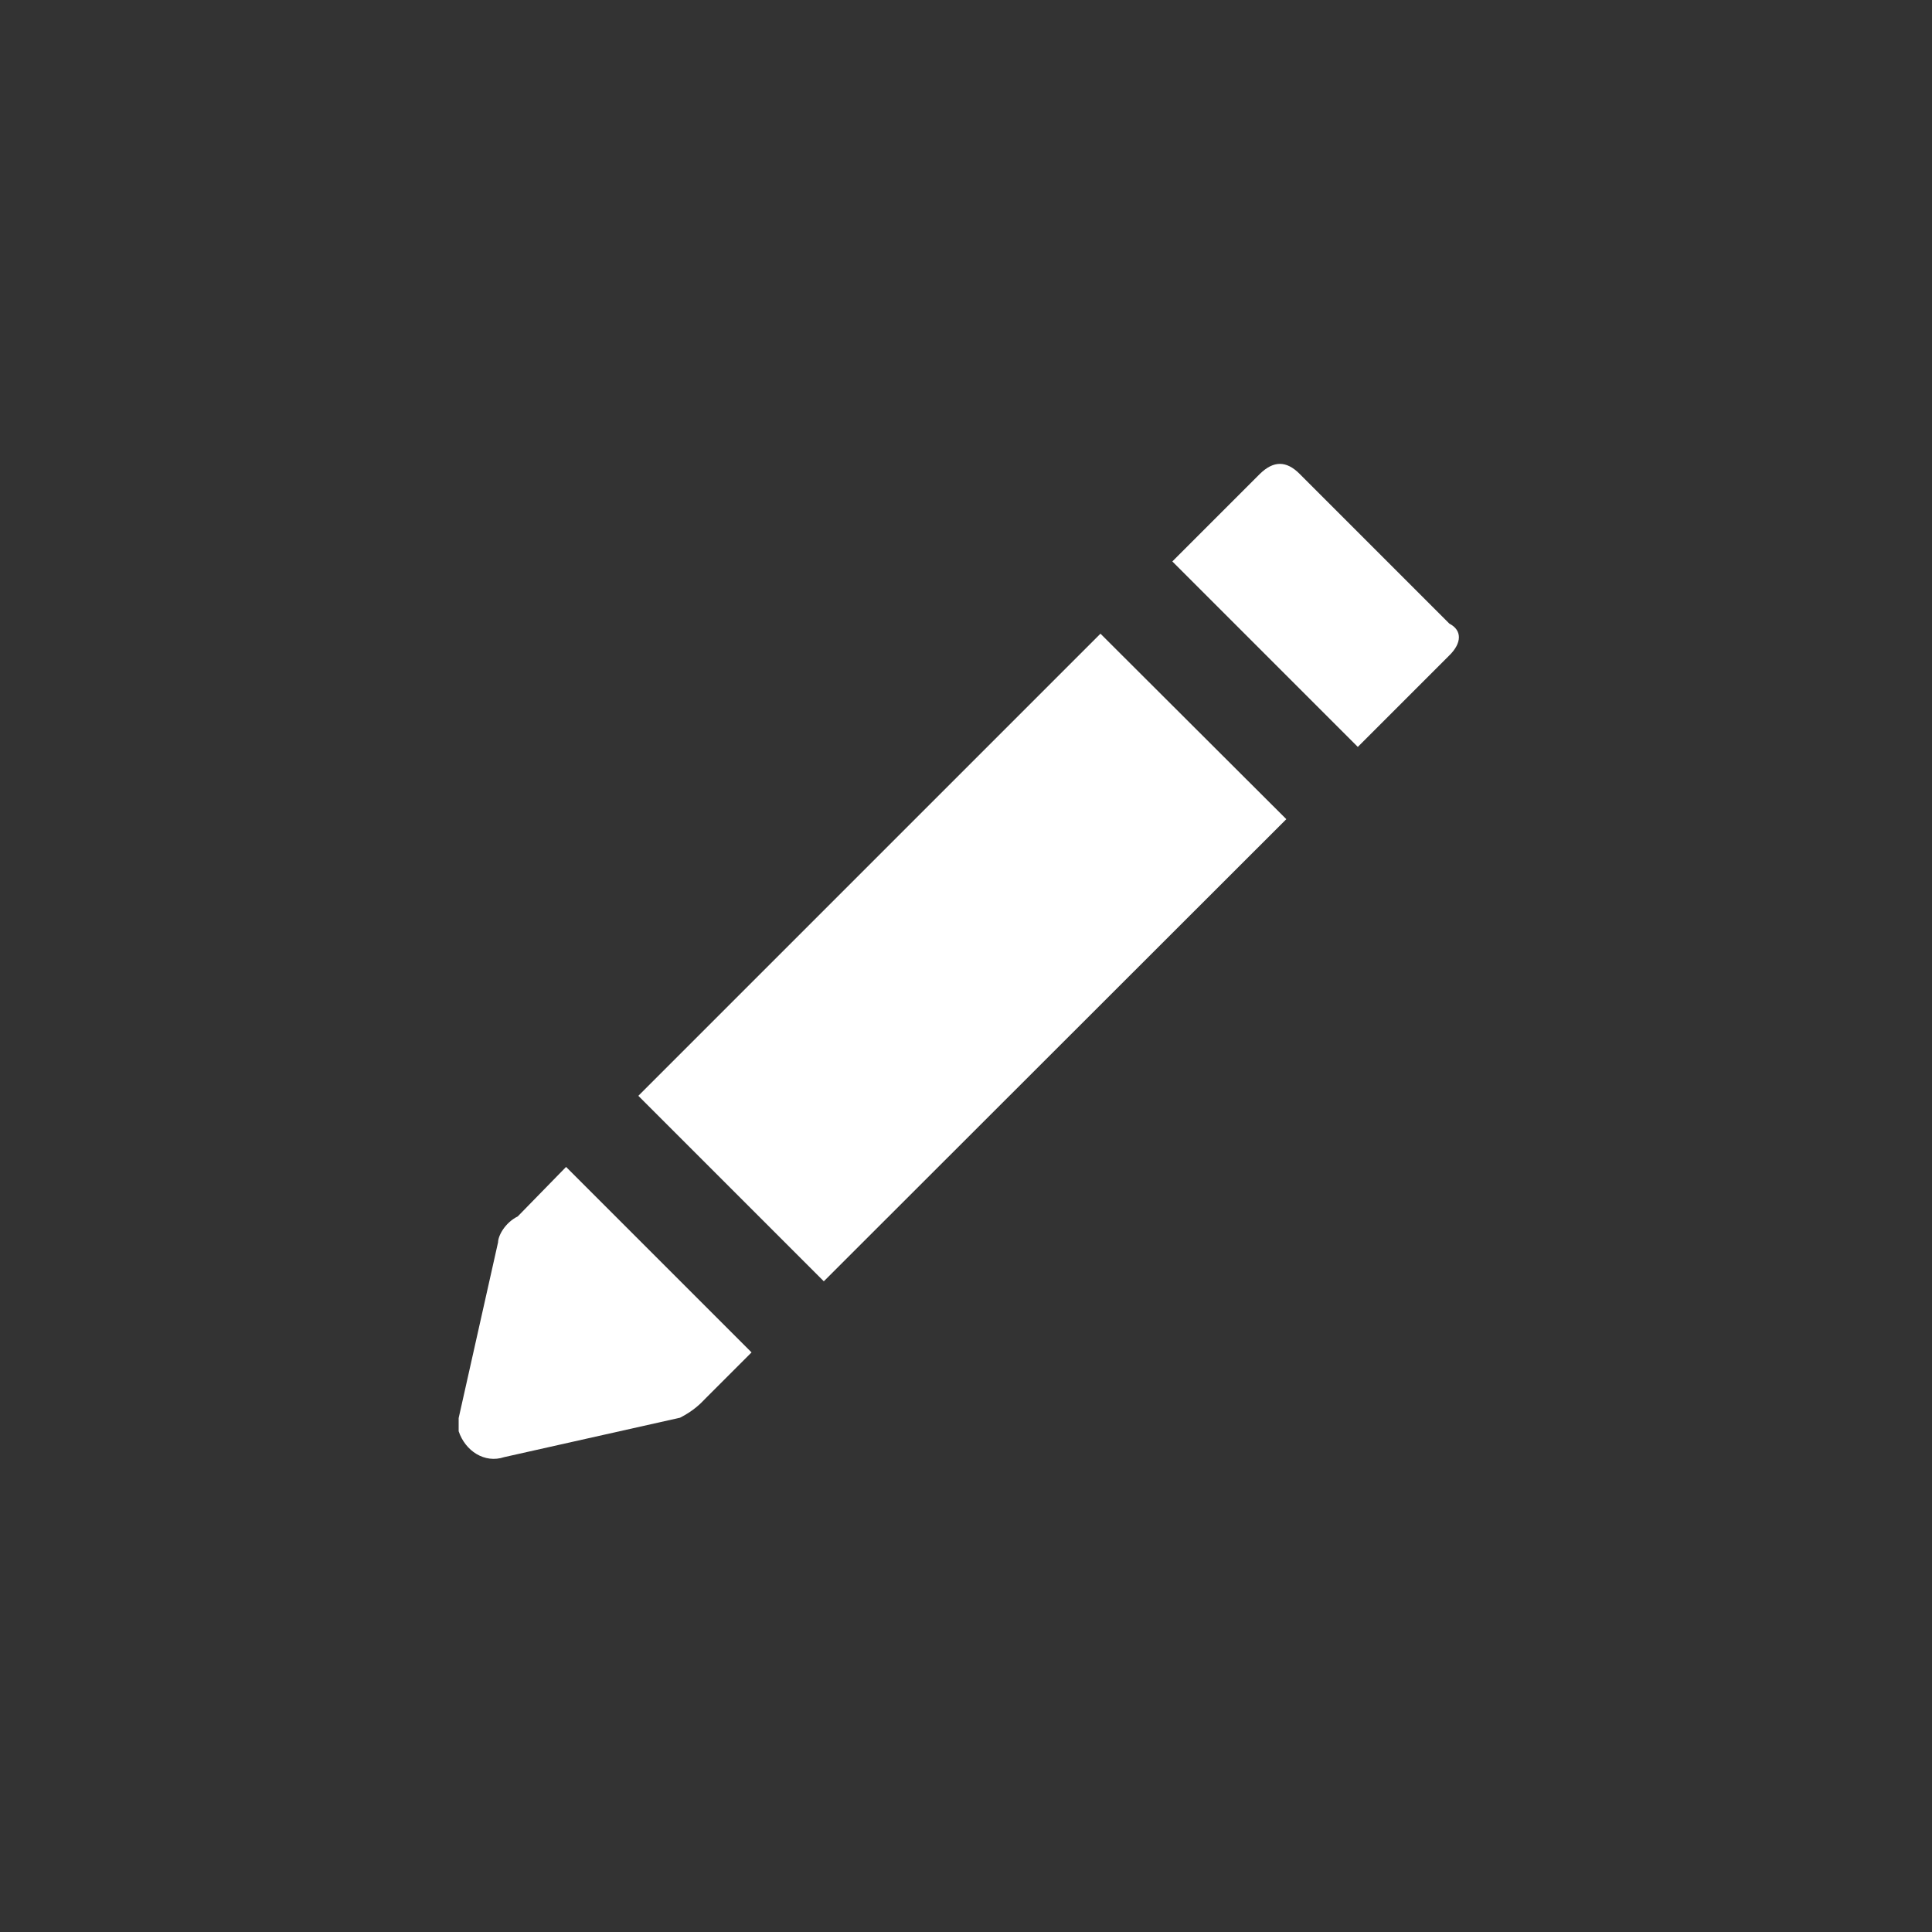 <?xml version="1.0" encoding="utf-8"?>
<!-- Generator: Adobe Illustrator 18.1.0, SVG Export Plug-In . SVG Version: 6.00 Build 0)  -->
<svg version="1.1" id="Layer_1" xmlns="http://www.w3.org/2000/svg" xmlns:xlink="http://www.w3.org/1999/xlink" x="0px" y="0px"
	 viewBox="0 0 500 500" enable-background="new 0 0 500 500" xml:space="preserve">
<rect x="0" y="0" width="500" height="500" fill="#333333" stroke="none"/>
<g>
	<path fill="#FFFFFF" d="M146.6,302.2"/>
	<path fill="#FFFFFF" d="M134,314.8c-3.4,1.7-5.1,5.1-5.1,6.7l-10.2,45.5c0,0,0,1.8,0,3.4c1.7,5.1,6.7,8.4,11.8,6.7l45.5-10.2
		c3.3-1.7,5.1-3.4,6.7-5.1l11.8-11.8l-48-48L134,314.8z"/>
	<polygon fill="#FFFFFF" points="213.2,331.6 332.9,212 284.8,164 165.2,283.6 	"/>
	<path fill="#FFFFFF" d="M375.1,161.4l-38.8-38.8c-3.4-3.4-6.7-3.4-10.2,0l-22.7,22.7l48,48l23.6-23.6
		C378.4,166.4,378.4,163.1,375.1,161.4z"/>
	<path fill="#FFFFFF" d="M284.8,164"/>
</g>
</svg>
